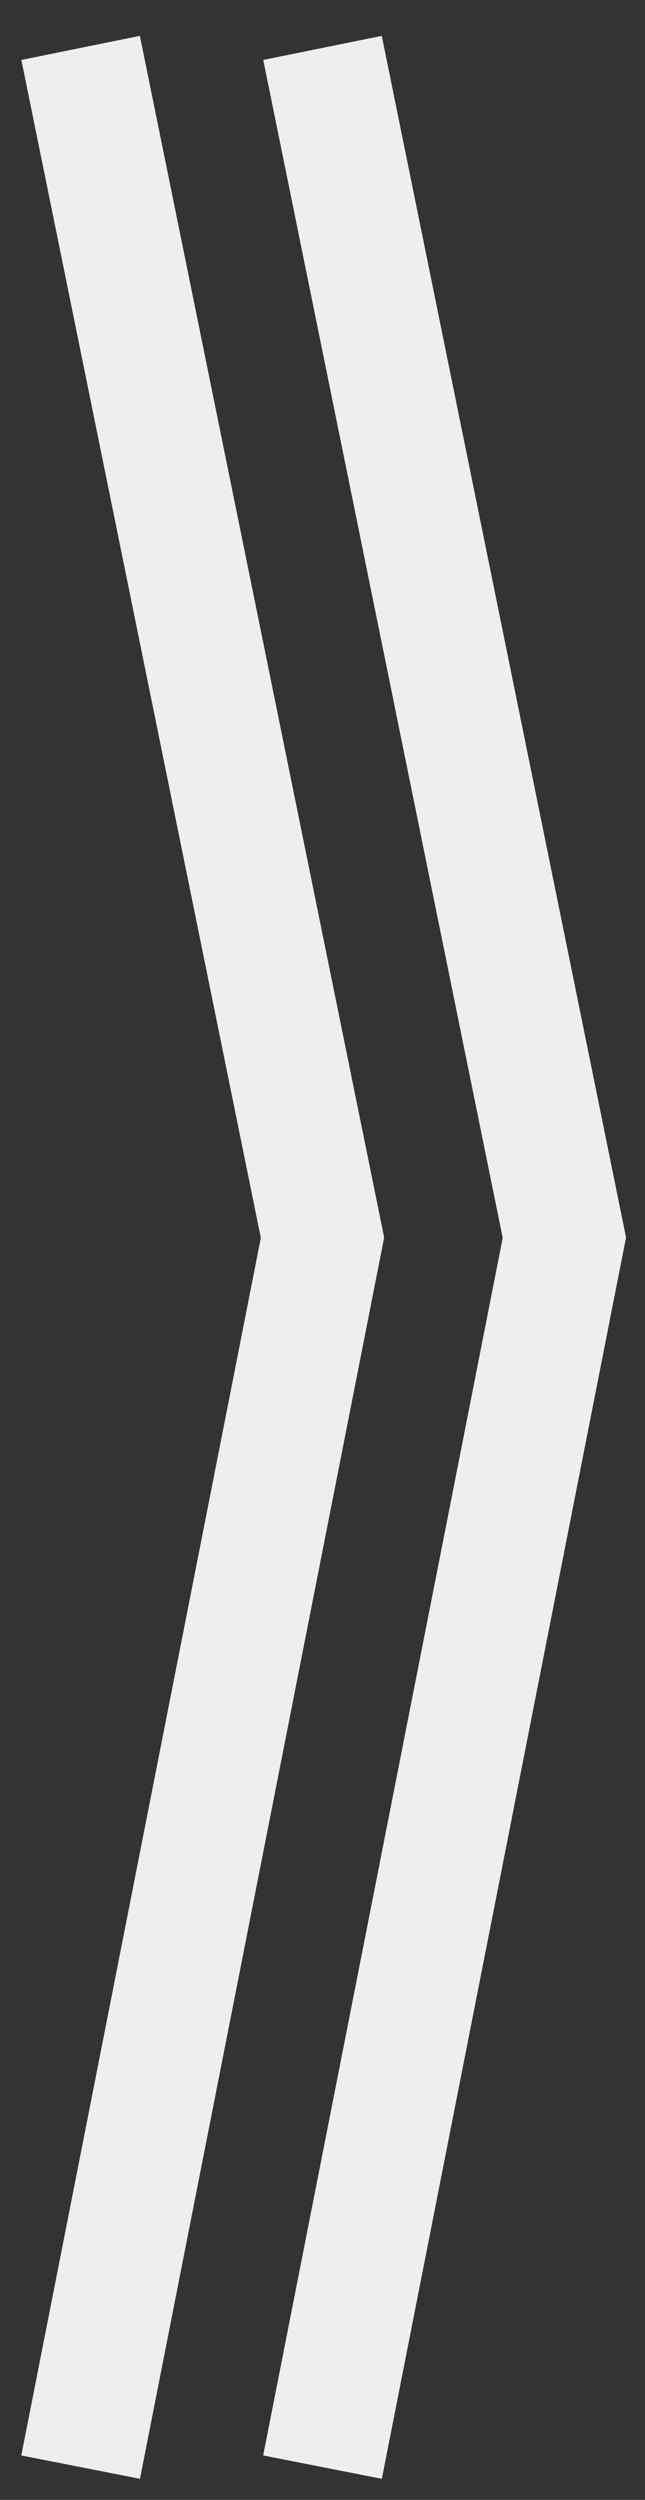 <svg width="16" height="62" viewBox="0 0 16 62" fill="none" xmlns="http://www.w3.org/2000/svg">
<rect x="0" y="0" width="16" height="62" fill="#333333" stroke="none"/>
<path d="M8 1.188L14 30.696L8 61.188" stroke="#EEEEEE" stroke-width="3"/>
<path d="M2 1.188L8 30.696L2 61.188" stroke="#EEEEEE" stroke-width="3"/>
</svg>
